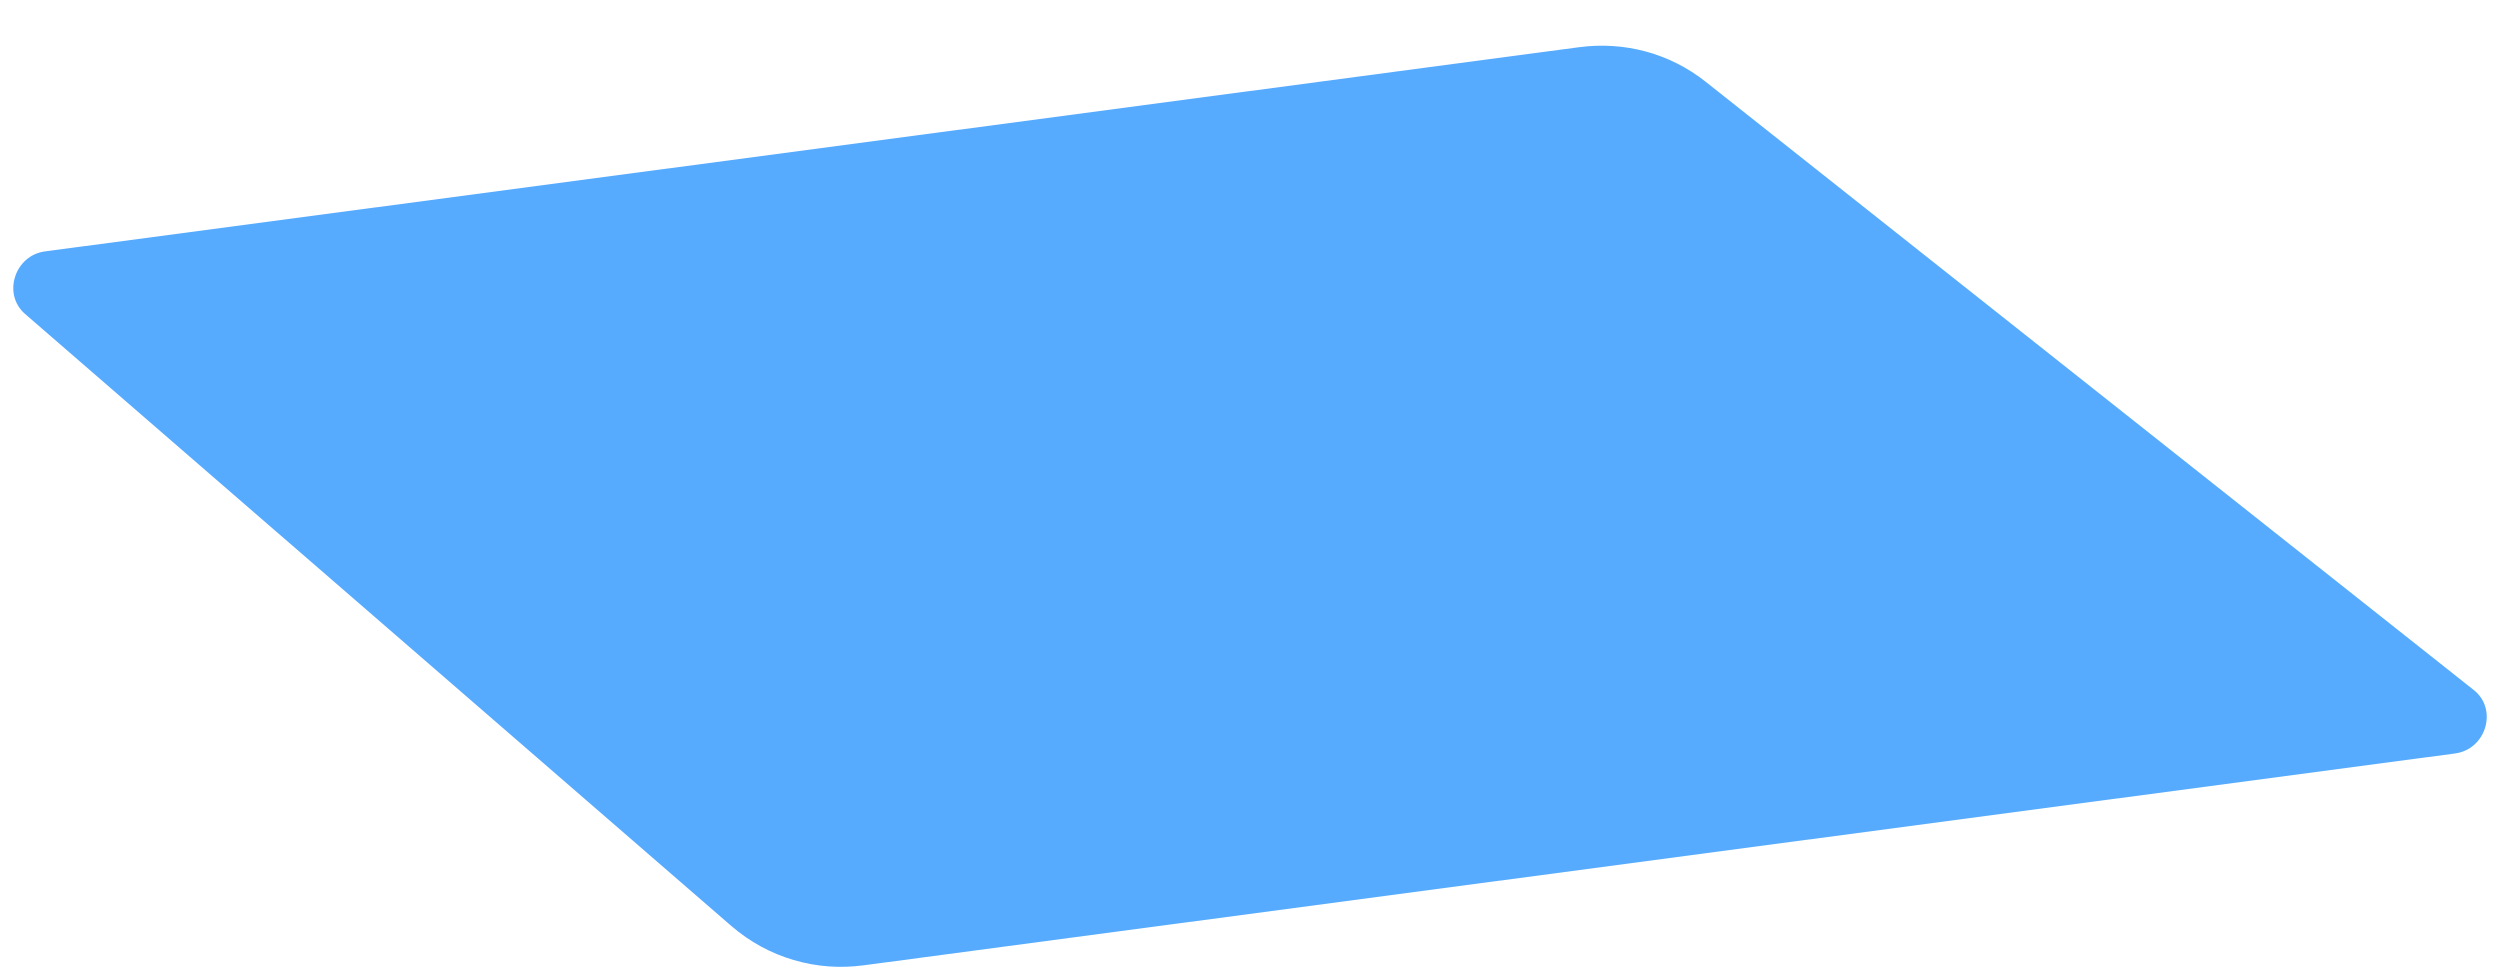 <svg width="18" height="7" viewBox="0 0 18 7" fill="none" xmlns="http://www.w3.org/2000/svg">
<path fill-rule="evenodd" clip-rule="evenodd" d="M0.324 1.81L11.368 0.34C11.697 0.296 12.024 0.385 12.28 0.588L17.811 4.968C17.986 5.106 17.901 5.395 17.676 5.425L6.22 6.95C6.05 6.973 5.878 6.961 5.714 6.912C5.55 6.864 5.398 6.781 5.268 6.669L0.181 2.261C0.016 2.119 0.105 1.839 0.324 1.81Z" fill="#56ABFF"/>
</svg>
